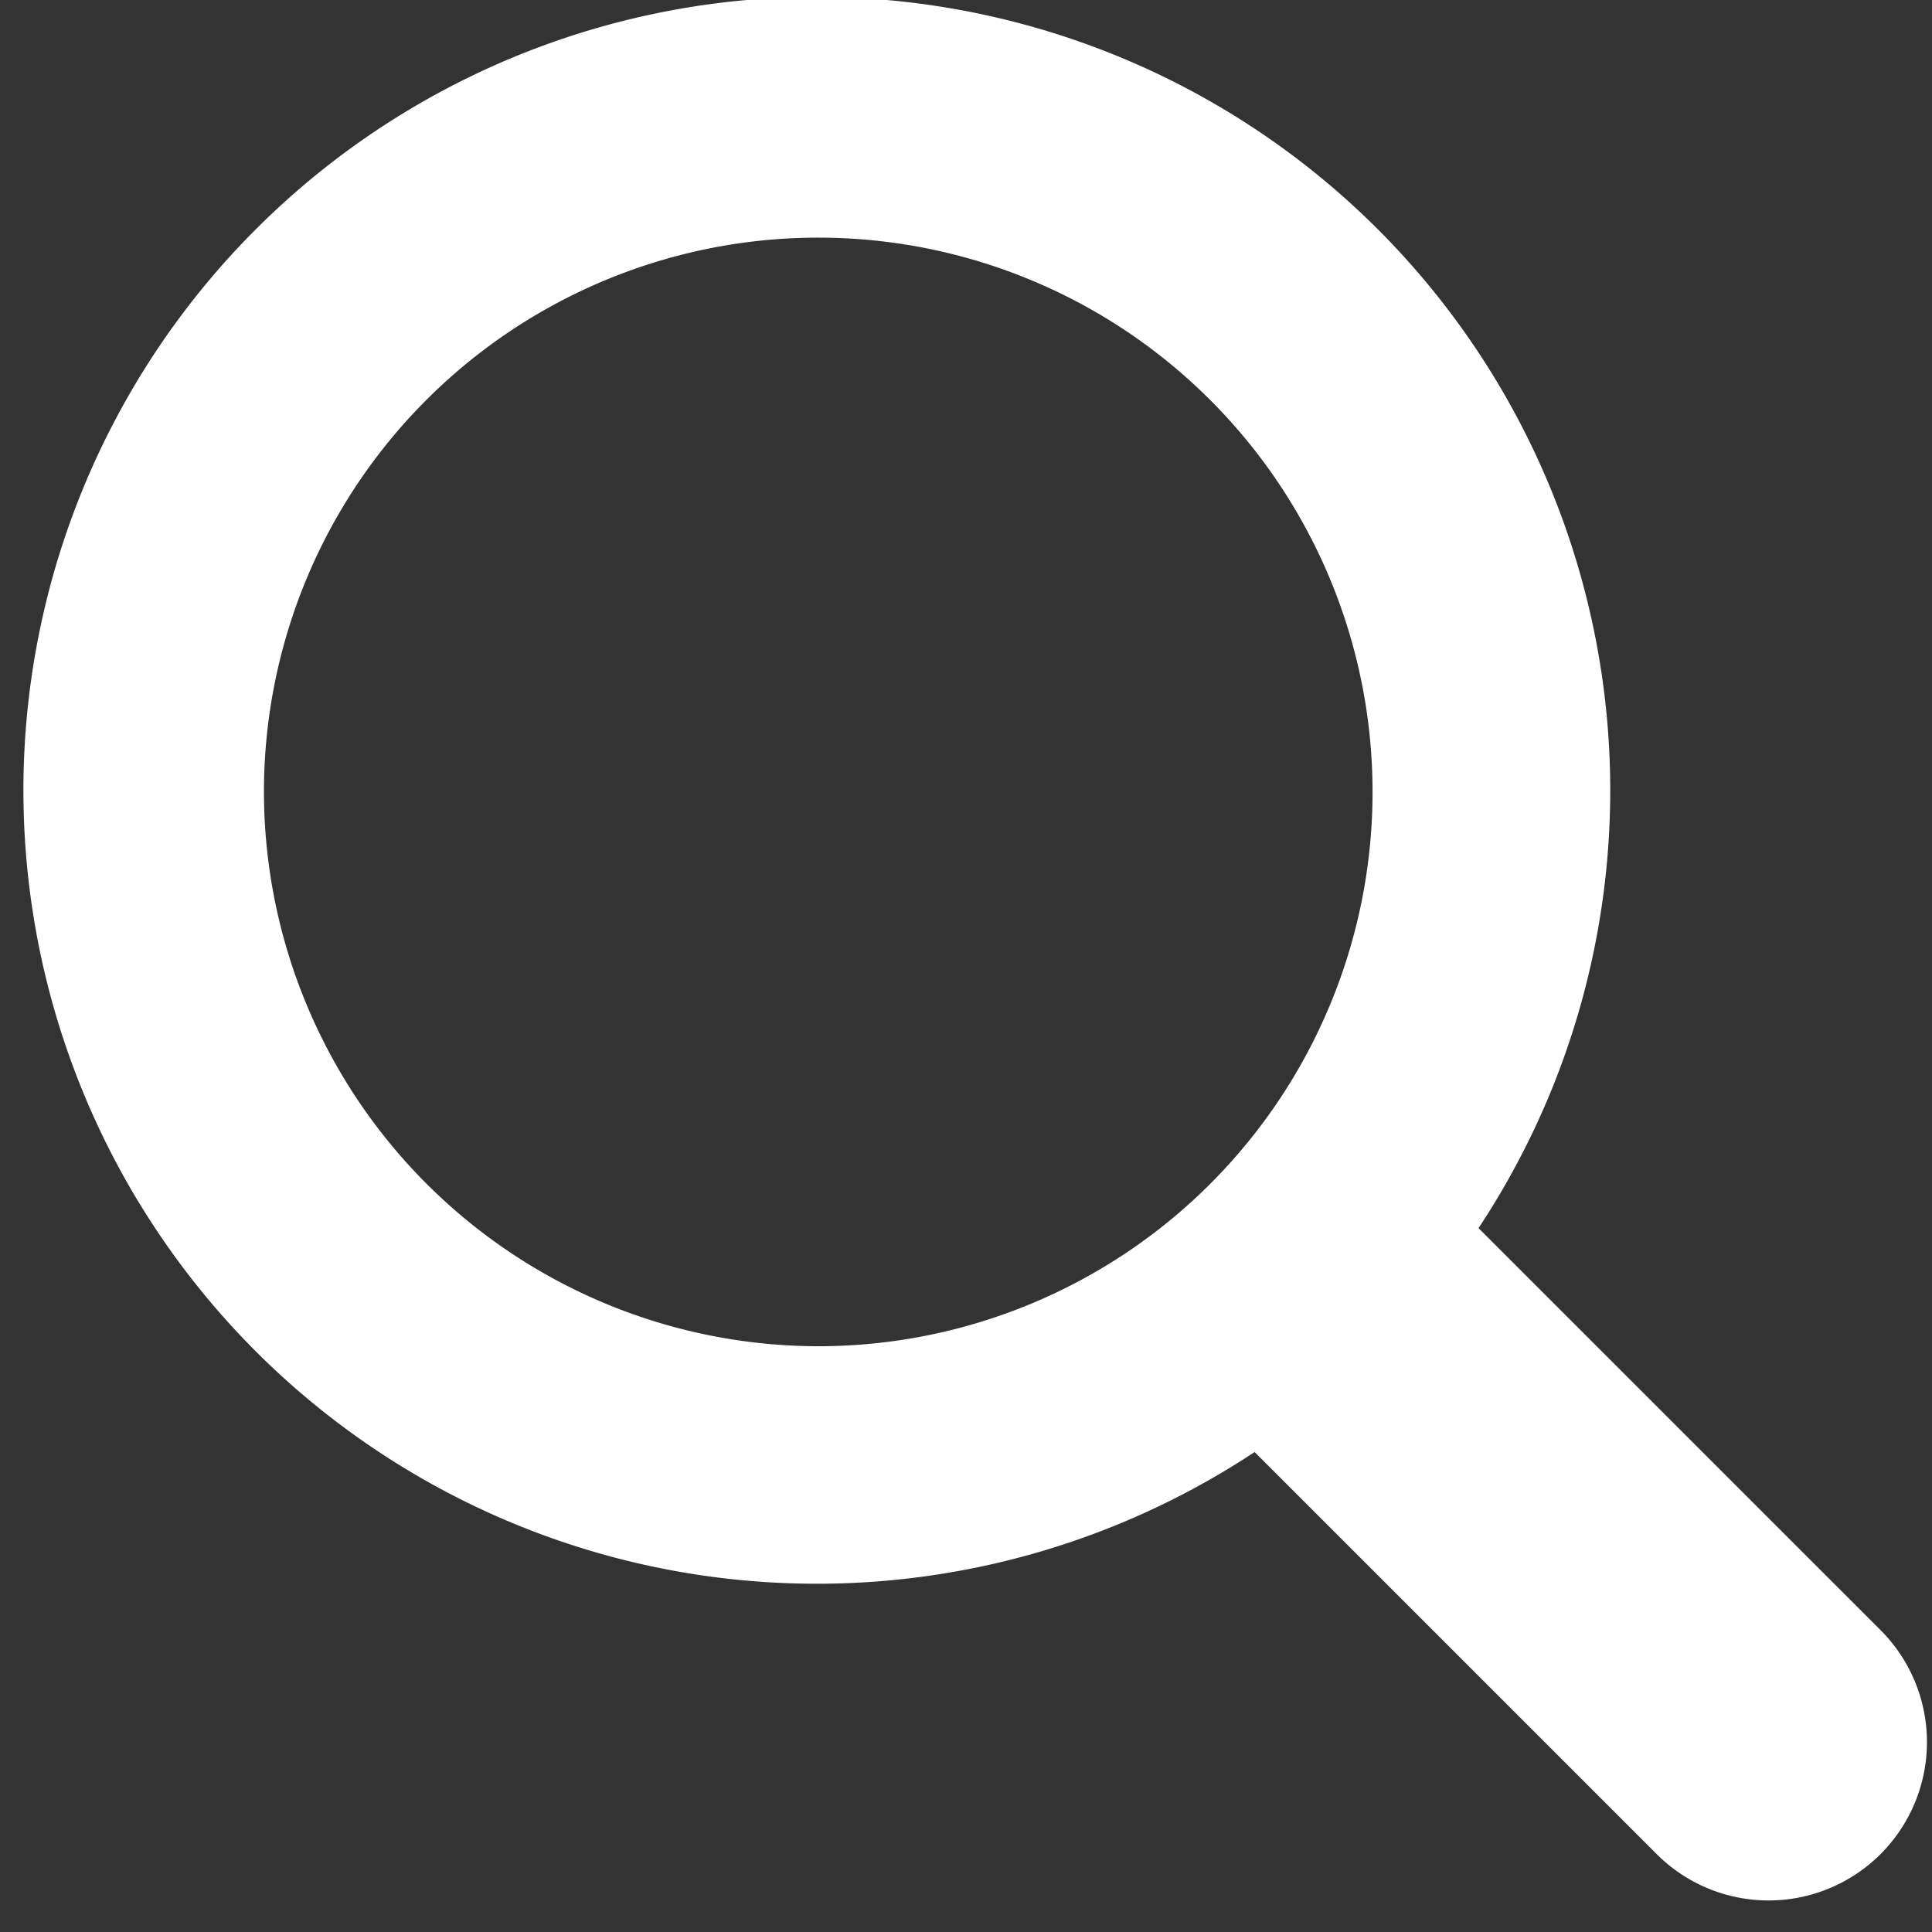 <svg xmlns="http://www.w3.org/2000/svg" xmlns:xlink="http://www.w3.org/1999/xlink" width="21" height="21" viewBox="0 0 21 21"><rect x="0" y="0" width="21" height="21" fill="#333333" stroke="none"/><defs><clipPath id="a"><rect width="21" height="21" transform="translate(3)" fill="#fff" stroke="#707070" stroke-width="1"/></clipPath></defs><g transform="translate(-3)" clip-path="url(#a)"><path d="M23.821,21.386l-4.37-4.37a8.624,8.624,0,1,0-2.434,2.434l4.37,4.37a1.721,1.721,0,0,0,2.434-2.434ZM6.249,12.274A6.025,6.025,0,1,1,12.274,18.3,6.032,6.032,0,0,1,6.249,12.274Z" transform="translate(-0.38 -3.667)" fill="#fff"/></g></svg>